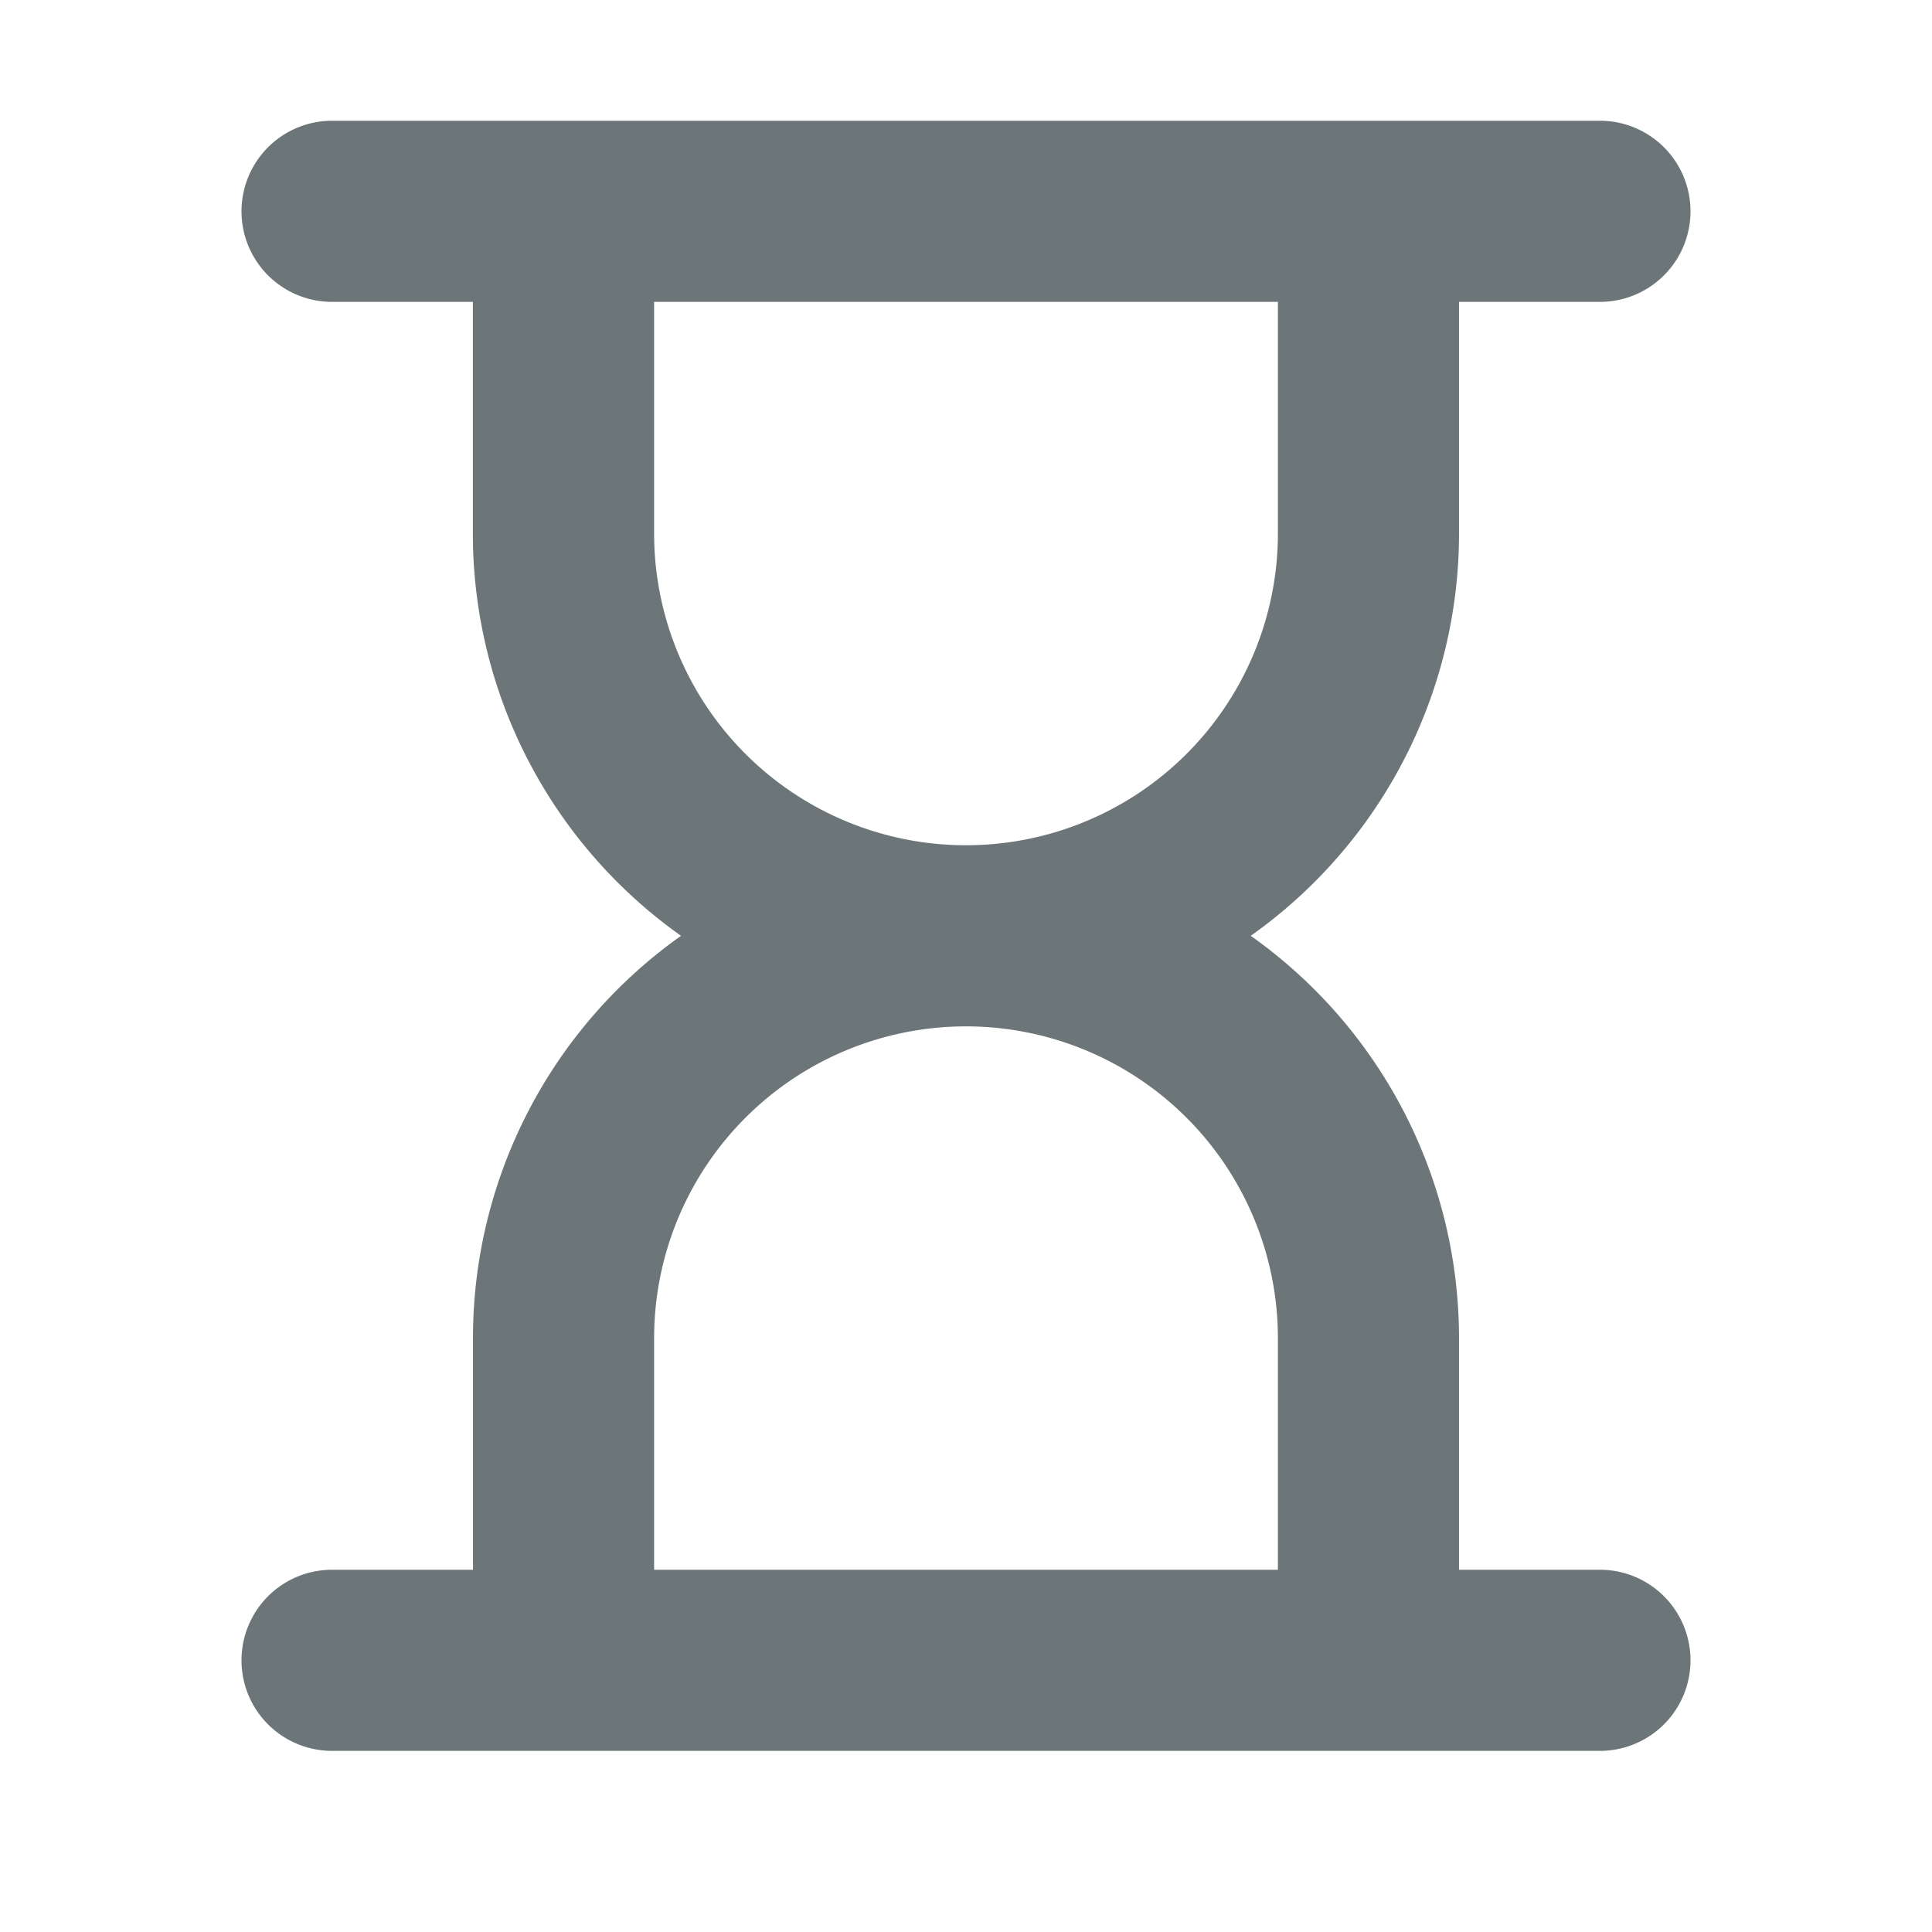 <svg xmlns="http://www.w3.org/2000/svg" width="16" height="16" fill="none" viewBox="0 0 16 16">
  <path fill="#6C7679" fill-rule="evenodd" d="M2 1.75A.75.75 0 0 1 2.75 1h10.5a.75.75 0 0 1 0 1.5h-1.167v1.917a4.083 4.083 0 0 1-1.725 3.333 4.082 4.082 0 0 1 1.725 3.333V13h1.167a.75.75 0 0 1 0 1.5H2.75a.75.75 0 0 1 0-1.5h1.167v-1.917A4.083 4.083 0 0 1 5.64 7.75a4.082 4.082 0 0 1-1.724-3.333V2.5H2.75A.75.75 0 0 1 2 1.75ZM5.417 13h5.166v-1.917a2.583 2.583 0 0 0-5.166 0V13Zm0-10.5h5.166v1.917a2.583 2.583 0 0 1-5.166 0V2.5Z" clip-rule="evenodd"/>
</svg>
